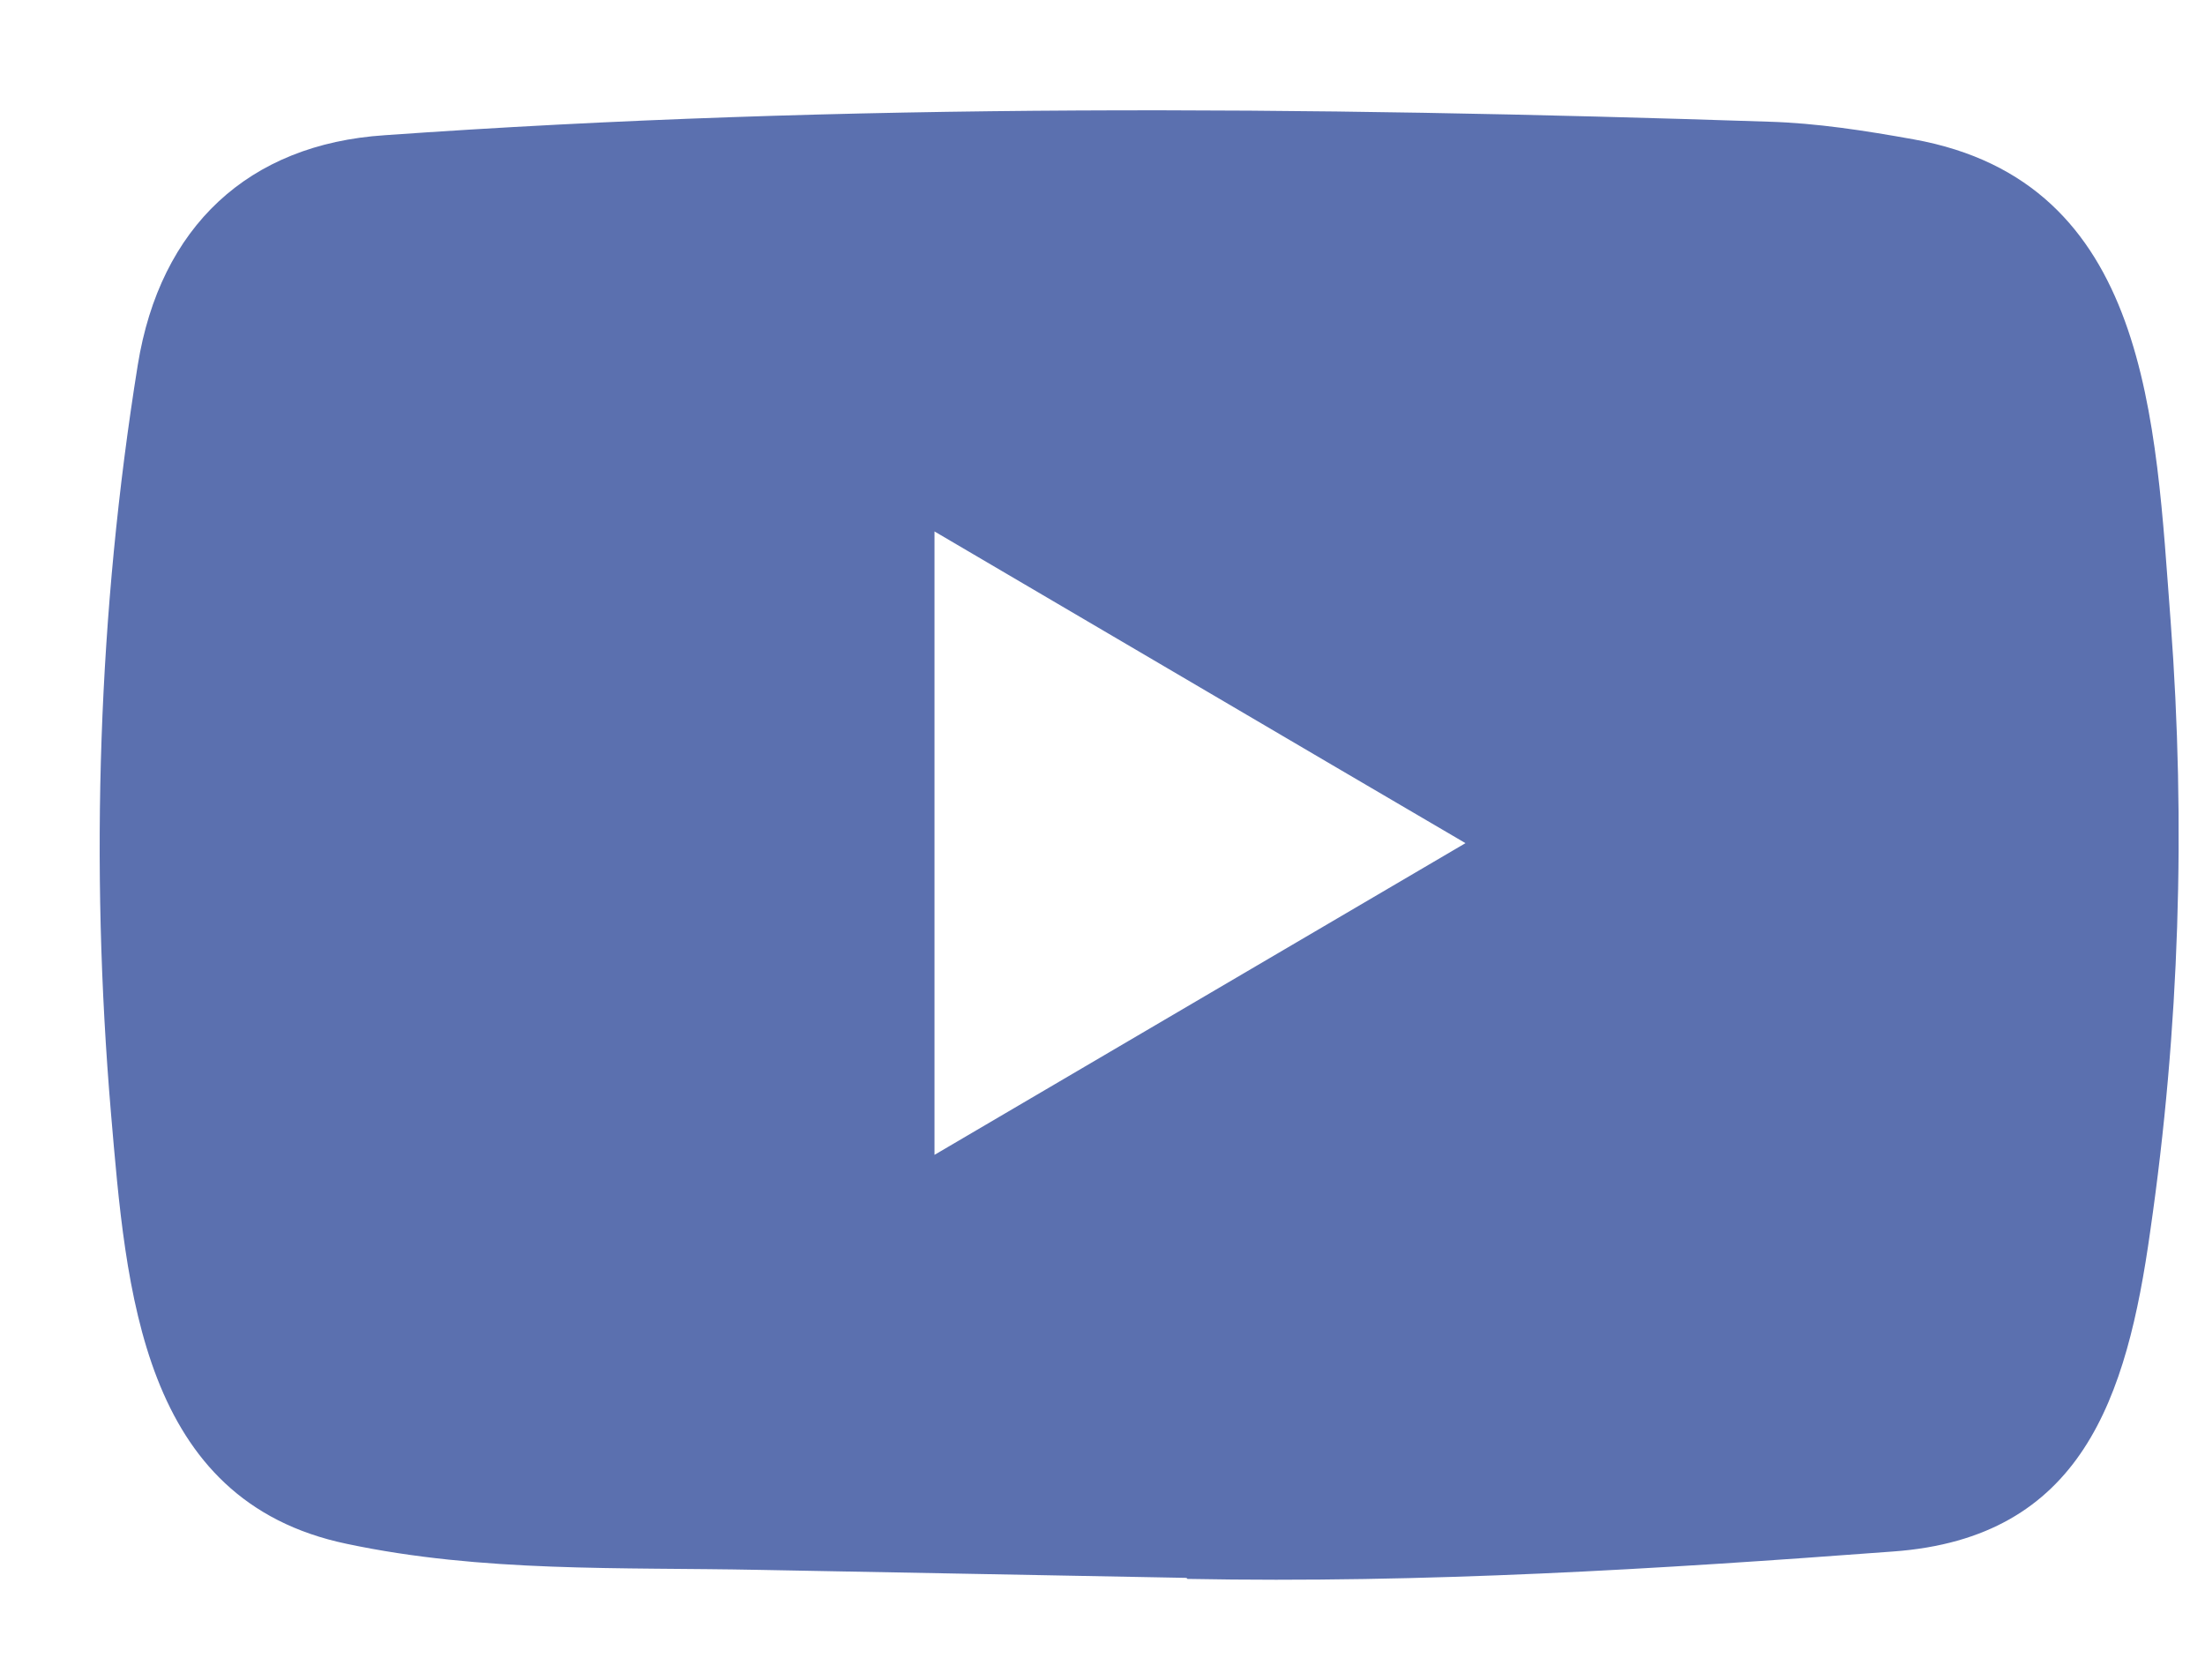 <svg width="21" height="16" viewBox="0 0 21 16" fill="none" xmlns="http://www.w3.org/2000/svg">
<path d="M11.288 15.029L7.226 14.953C5.91 14.927 4.592 14.979 3.302 14.705C1.341 14.296 1.202 12.288 1.057 10.604C0.856 8.236 0.934 5.825 1.312 3.477C1.525 2.159 2.365 1.373 3.664 1.288C8.05 0.977 12.464 1.014 16.84 1.159C17.302 1.172 17.767 1.245 18.223 1.327C20.472 1.73 20.527 4.006 20.673 5.921C20.818 7.856 20.757 9.802 20.479 11.723C20.256 13.315 19.829 14.649 18.029 14.778C15.773 14.947 13.569 15.082 11.307 15.039C11.307 15.029 11.294 15.029 11.288 15.029ZM8.9 11C10.6 10.003 12.267 9.022 13.957 8.031C12.254 7.034 10.59 6.053 8.9 5.062V11Z" fill="#5B70AF"/>
</svg>
